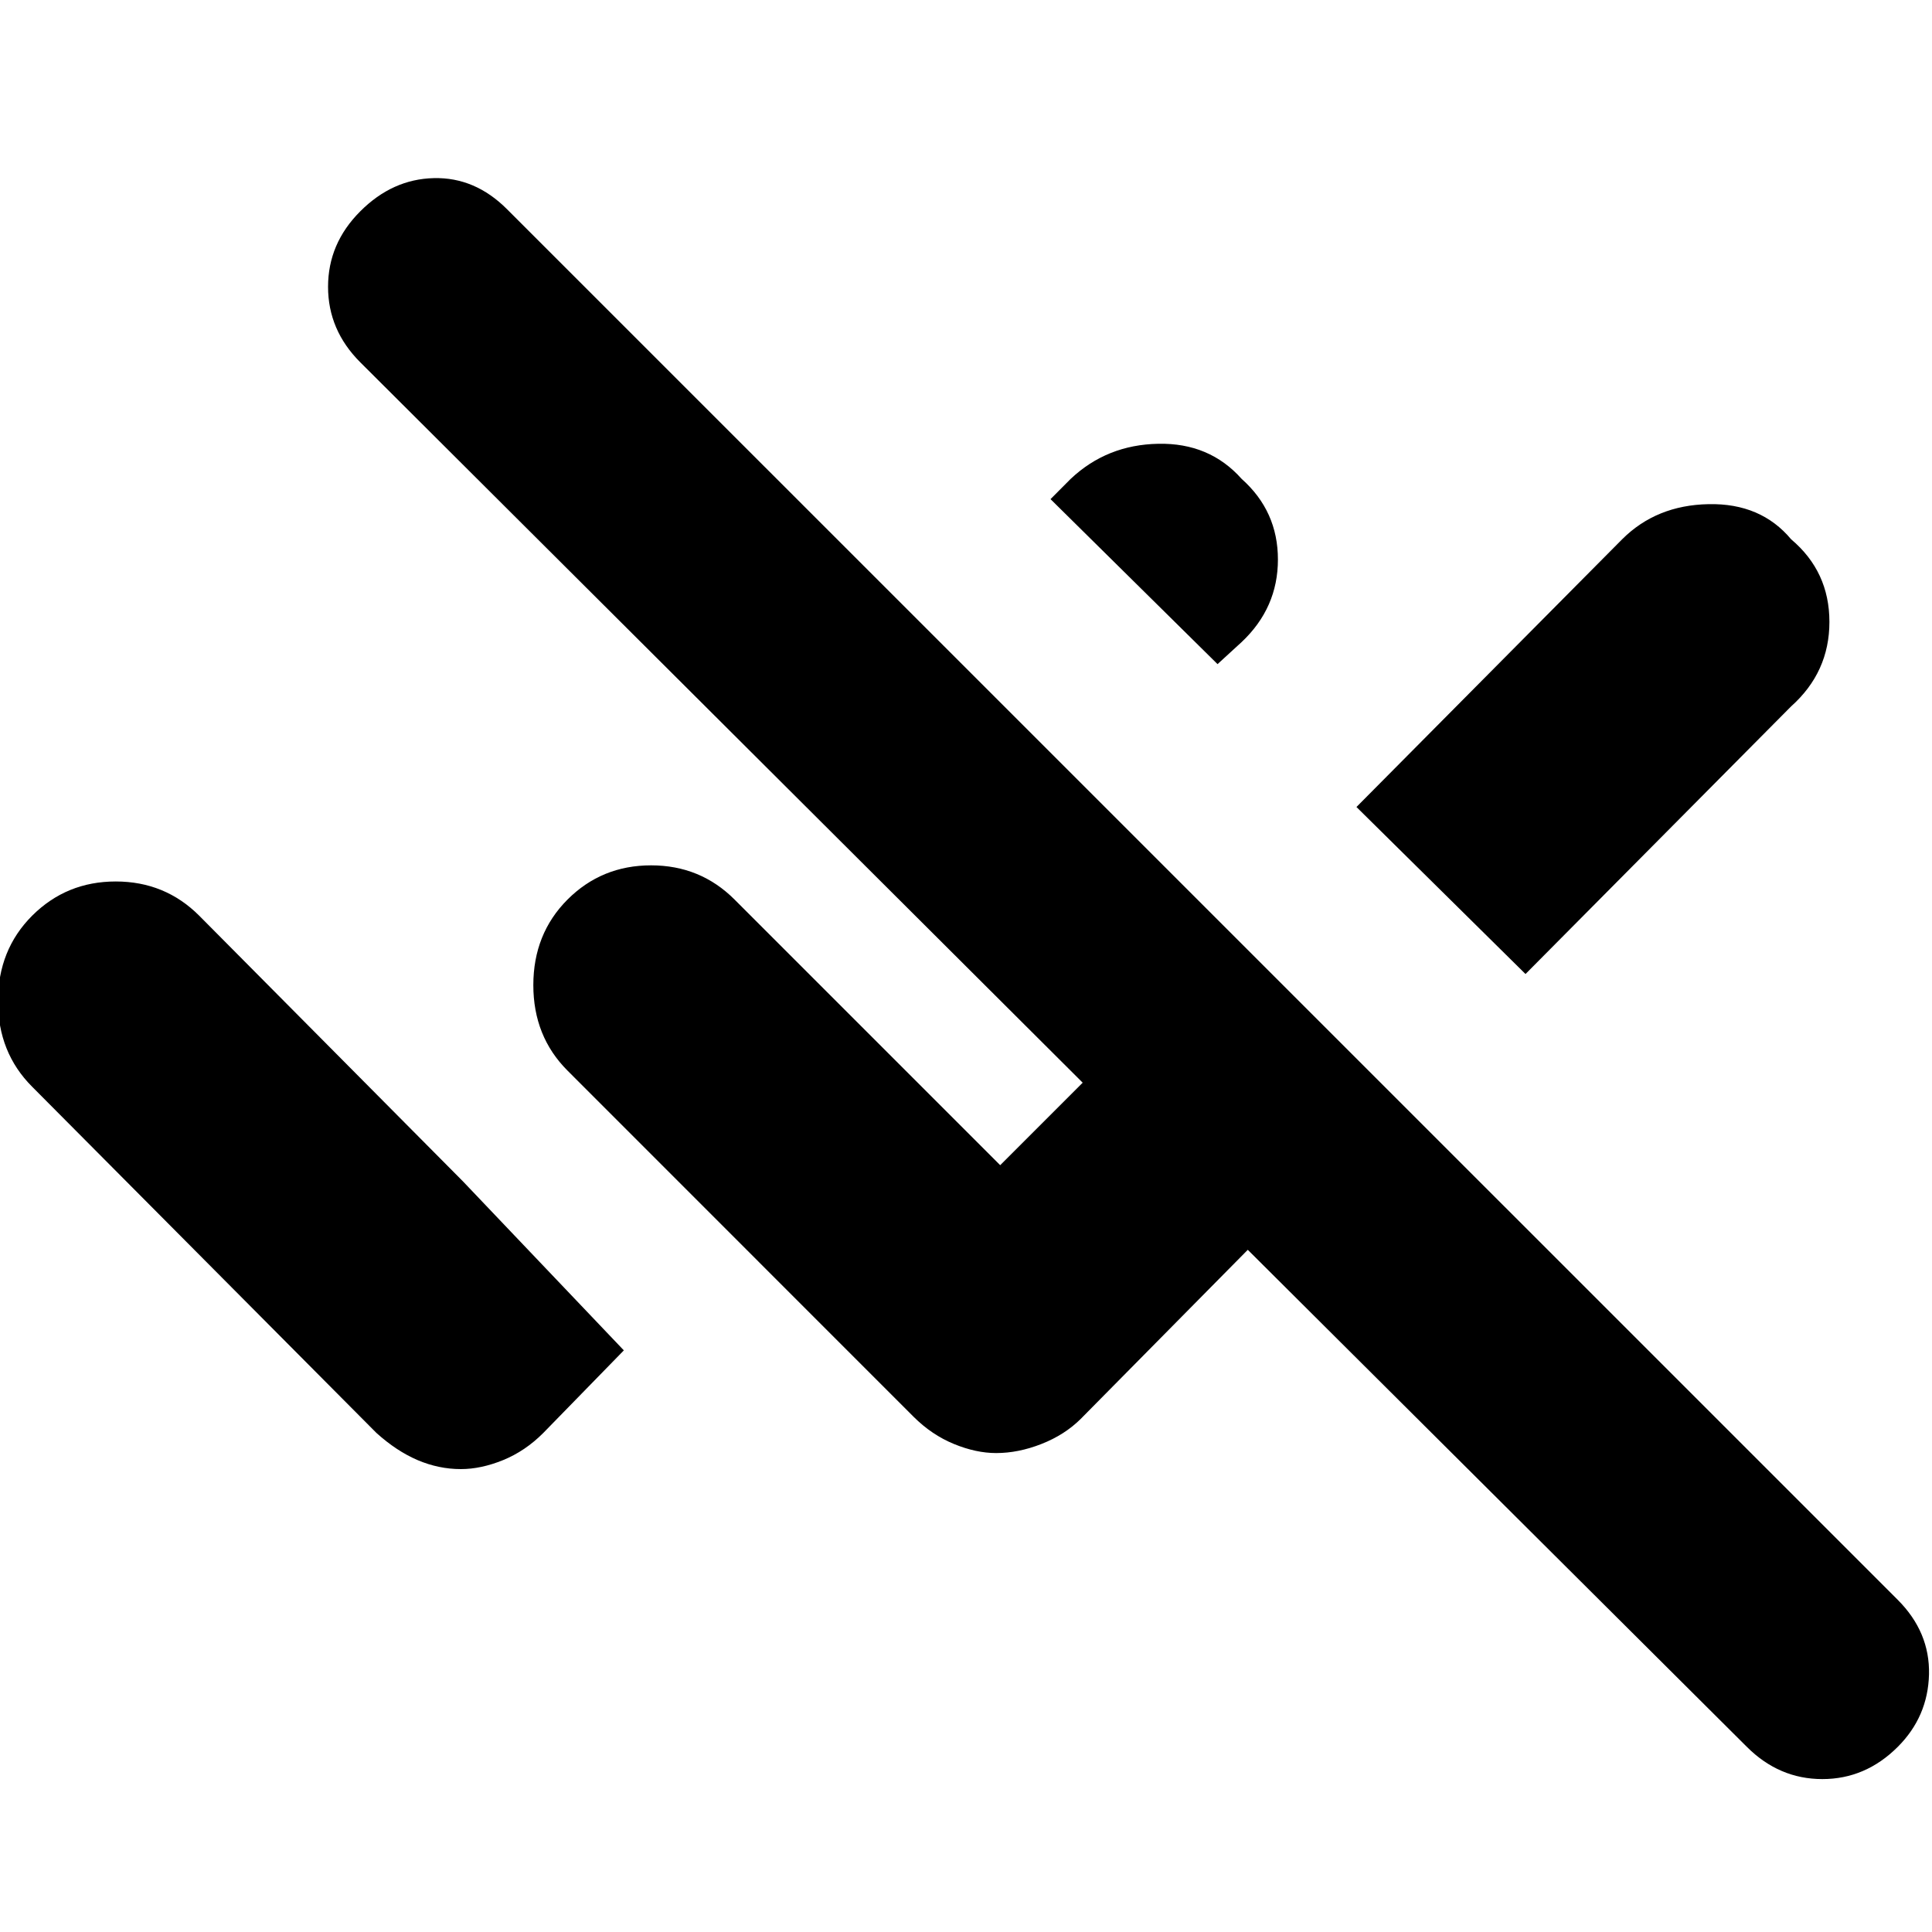 <svg xmlns="http://www.w3.org/2000/svg" height="20" width="20"><path d="M18.083 18.083 12.917 12.938 11.188 14.688Q11.021 14.854 10.781 14.948Q10.542 15.042 10.312 15.042Q10.104 15.042 9.875 14.948Q9.646 14.854 9.458 14.667L5.875 11.083Q5.521 10.729 5.521 10.198Q5.521 9.667 5.875 9.312Q6.229 8.958 6.74 8.958Q7.25 8.958 7.604 9.312L10.354 12.062L11.208 11.208L3.729 3.75Q3.396 3.417 3.396 2.969Q3.396 2.521 3.729 2.188Q4.062 1.854 4.49 1.844Q4.917 1.833 5.25 2.167L19.646 16.562Q19.979 16.896 19.969 17.333Q19.958 17.771 19.646 18.083Q19.312 18.417 18.865 18.417Q18.417 18.417 18.083 18.083ZM15.792 10.083 14.042 8.354 16.792 5.583Q17.146 5.229 17.688 5.219Q18.229 5.208 18.542 5.583Q18.938 5.917 18.938 6.438Q18.938 6.958 18.542 7.312ZM12.604 6.875 10.875 5.167 11.083 4.958Q11.458 4.604 11.99 4.594Q12.521 4.583 12.854 4.958Q13.229 5.292 13.229 5.792Q13.229 6.292 12.854 6.646ZM4.771 15.208Q4.542 15.208 4.323 15.115Q4.104 15.021 3.896 14.833L0.333 11.25Q-0.021 10.896 -0.021 10.365Q-0.021 9.833 0.333 9.479Q0.688 9.125 1.198 9.125Q1.708 9.125 2.062 9.479L4.792 12.229L6.458 13.979L5.625 14.833Q5.438 15.021 5.208 15.115Q4.979 15.208 4.771 15.208Z"/></svg>